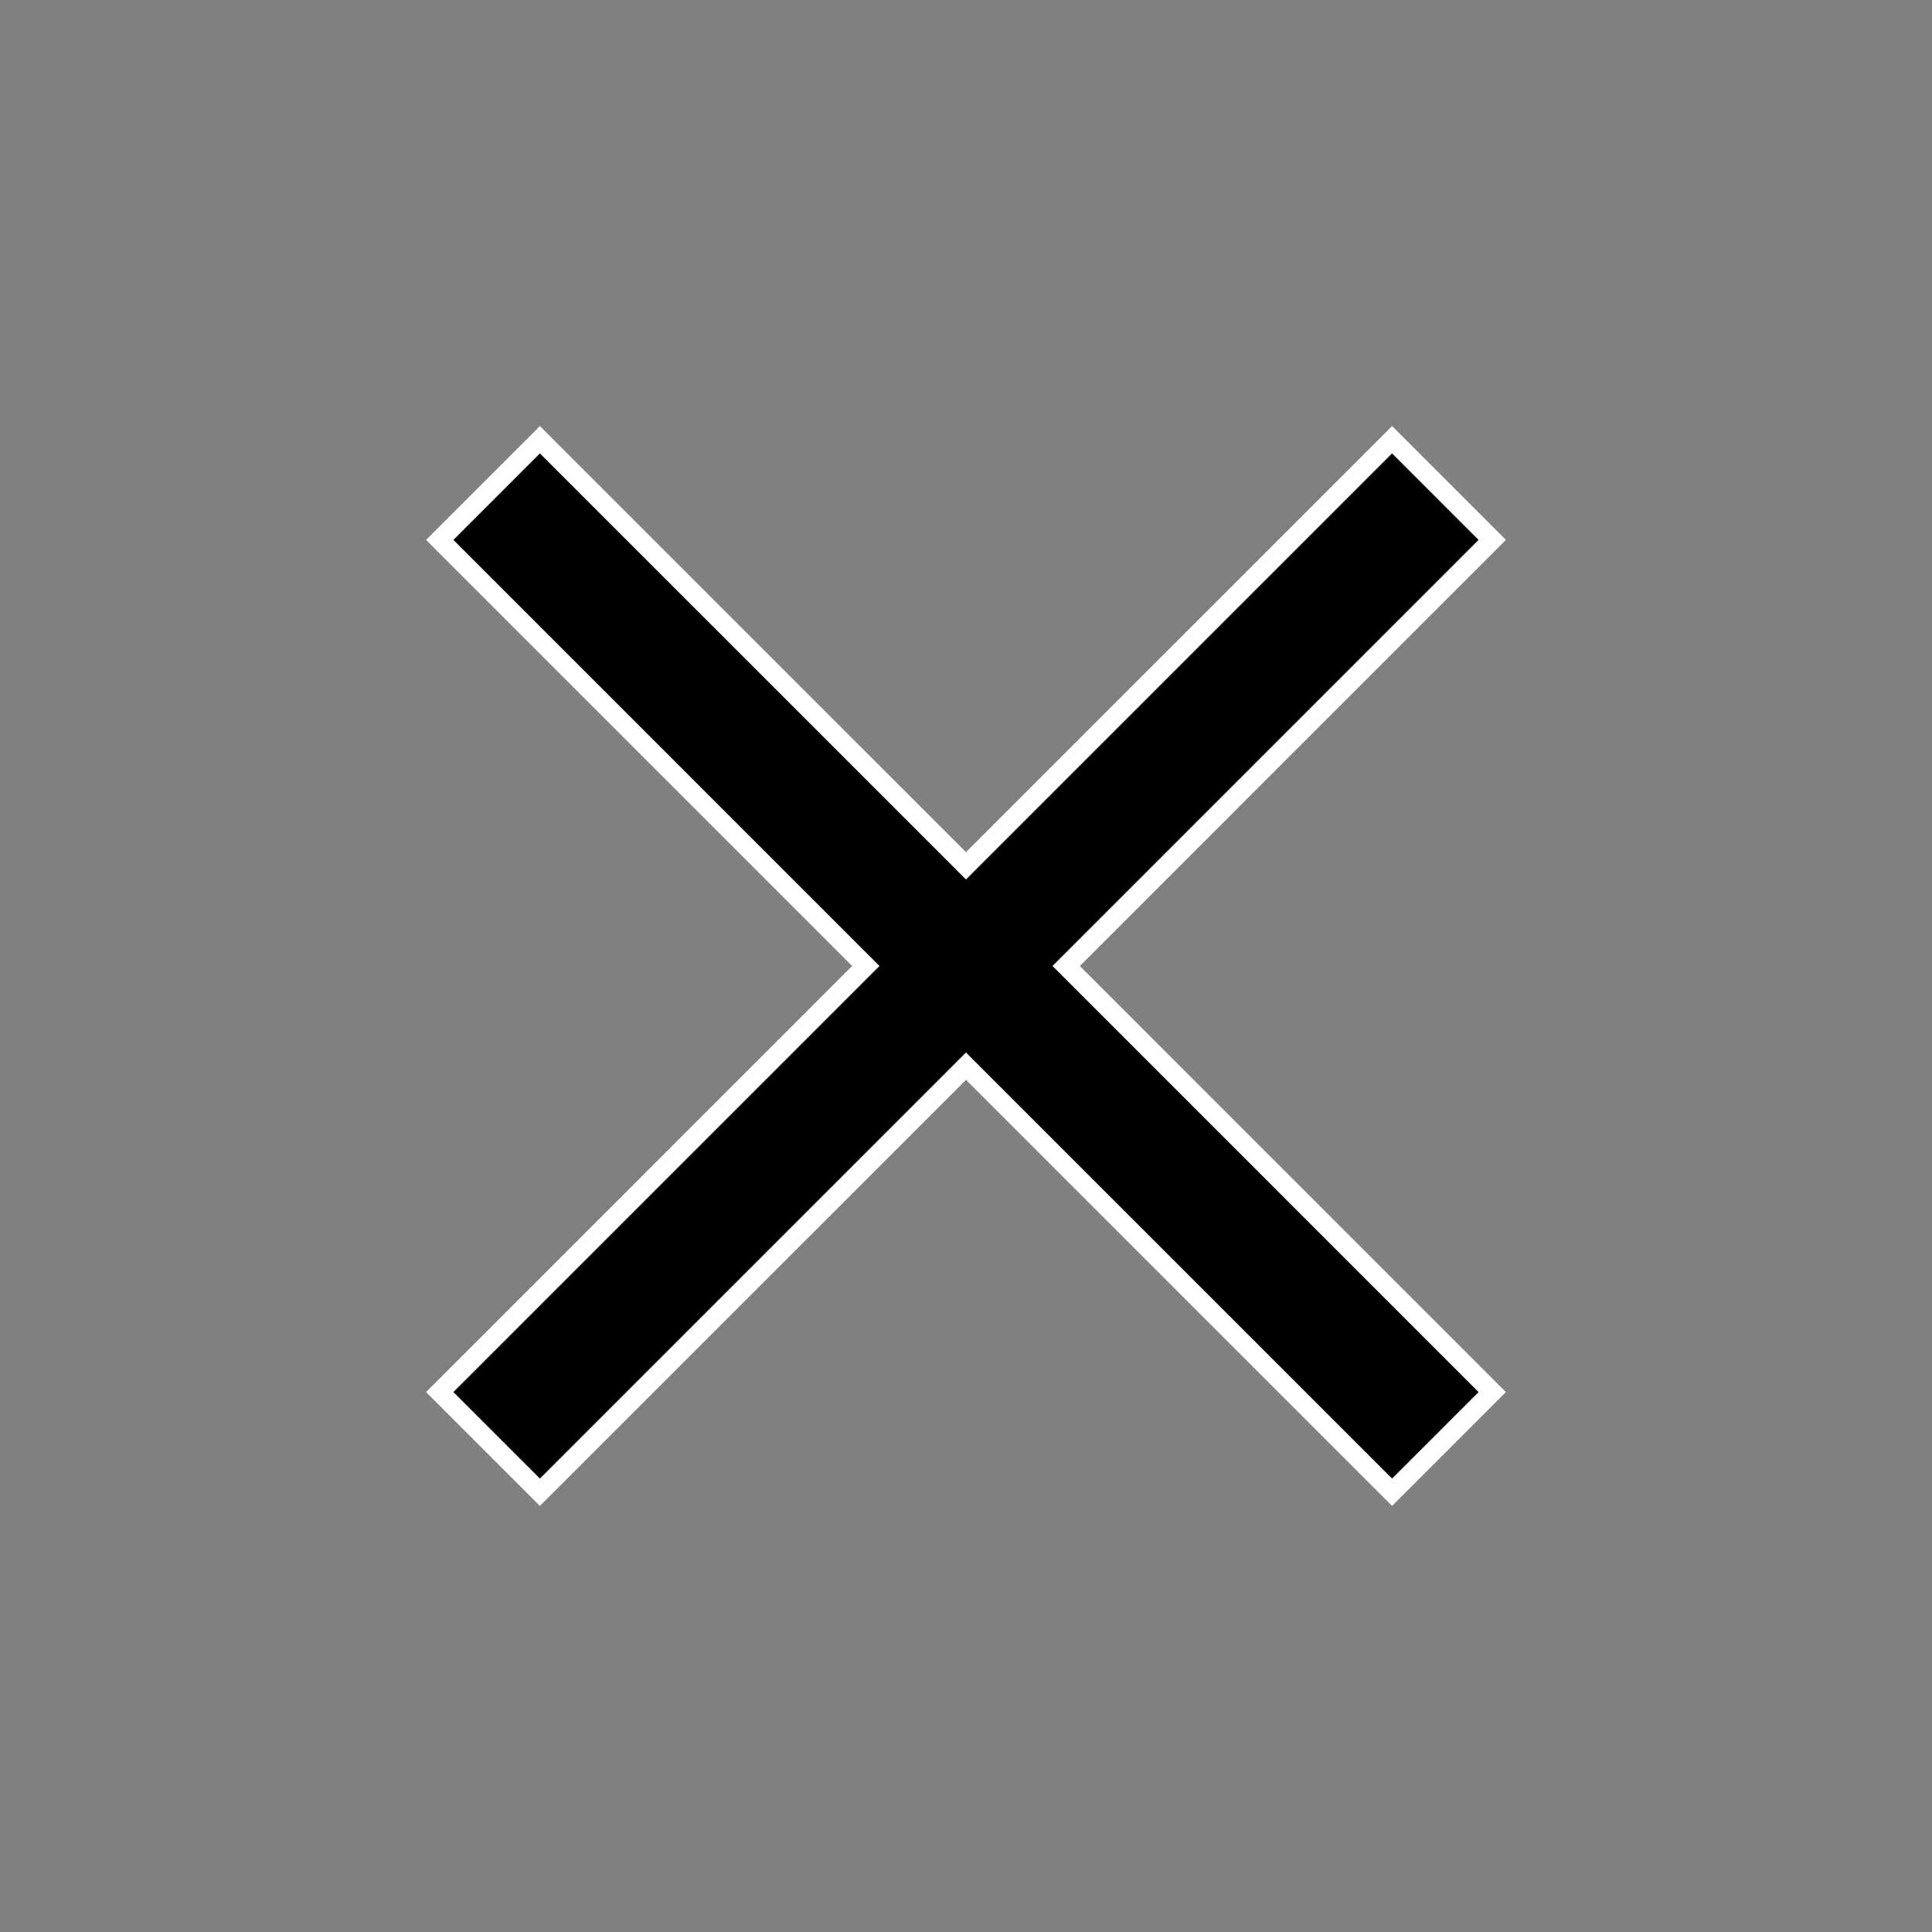 <svg width="100" height="100" viewBox="0 0 100 100" fill="none" xmlns="http://www.w3.org/2000/svg">
<rect x="0" y="0" width="100" height="100" fill="#808080" stroke="none"/>
<path d="M55.538 50.353L77.238 72.054L72.054 77.238L50.353 55.538L49.999 55.184L49.646 55.538L27.945 77.238L22.761 72.054L44.461 50.353L44.815 49.999L44.461 49.646L22.761 27.945L27.945 22.761L49.646 44.461L49.999 44.815L50.353 44.461L72.054 22.761L77.238 27.945L55.538 49.646L55.184 49.999L55.538 50.353Z" fill="black" stroke="white"/>
</svg>

